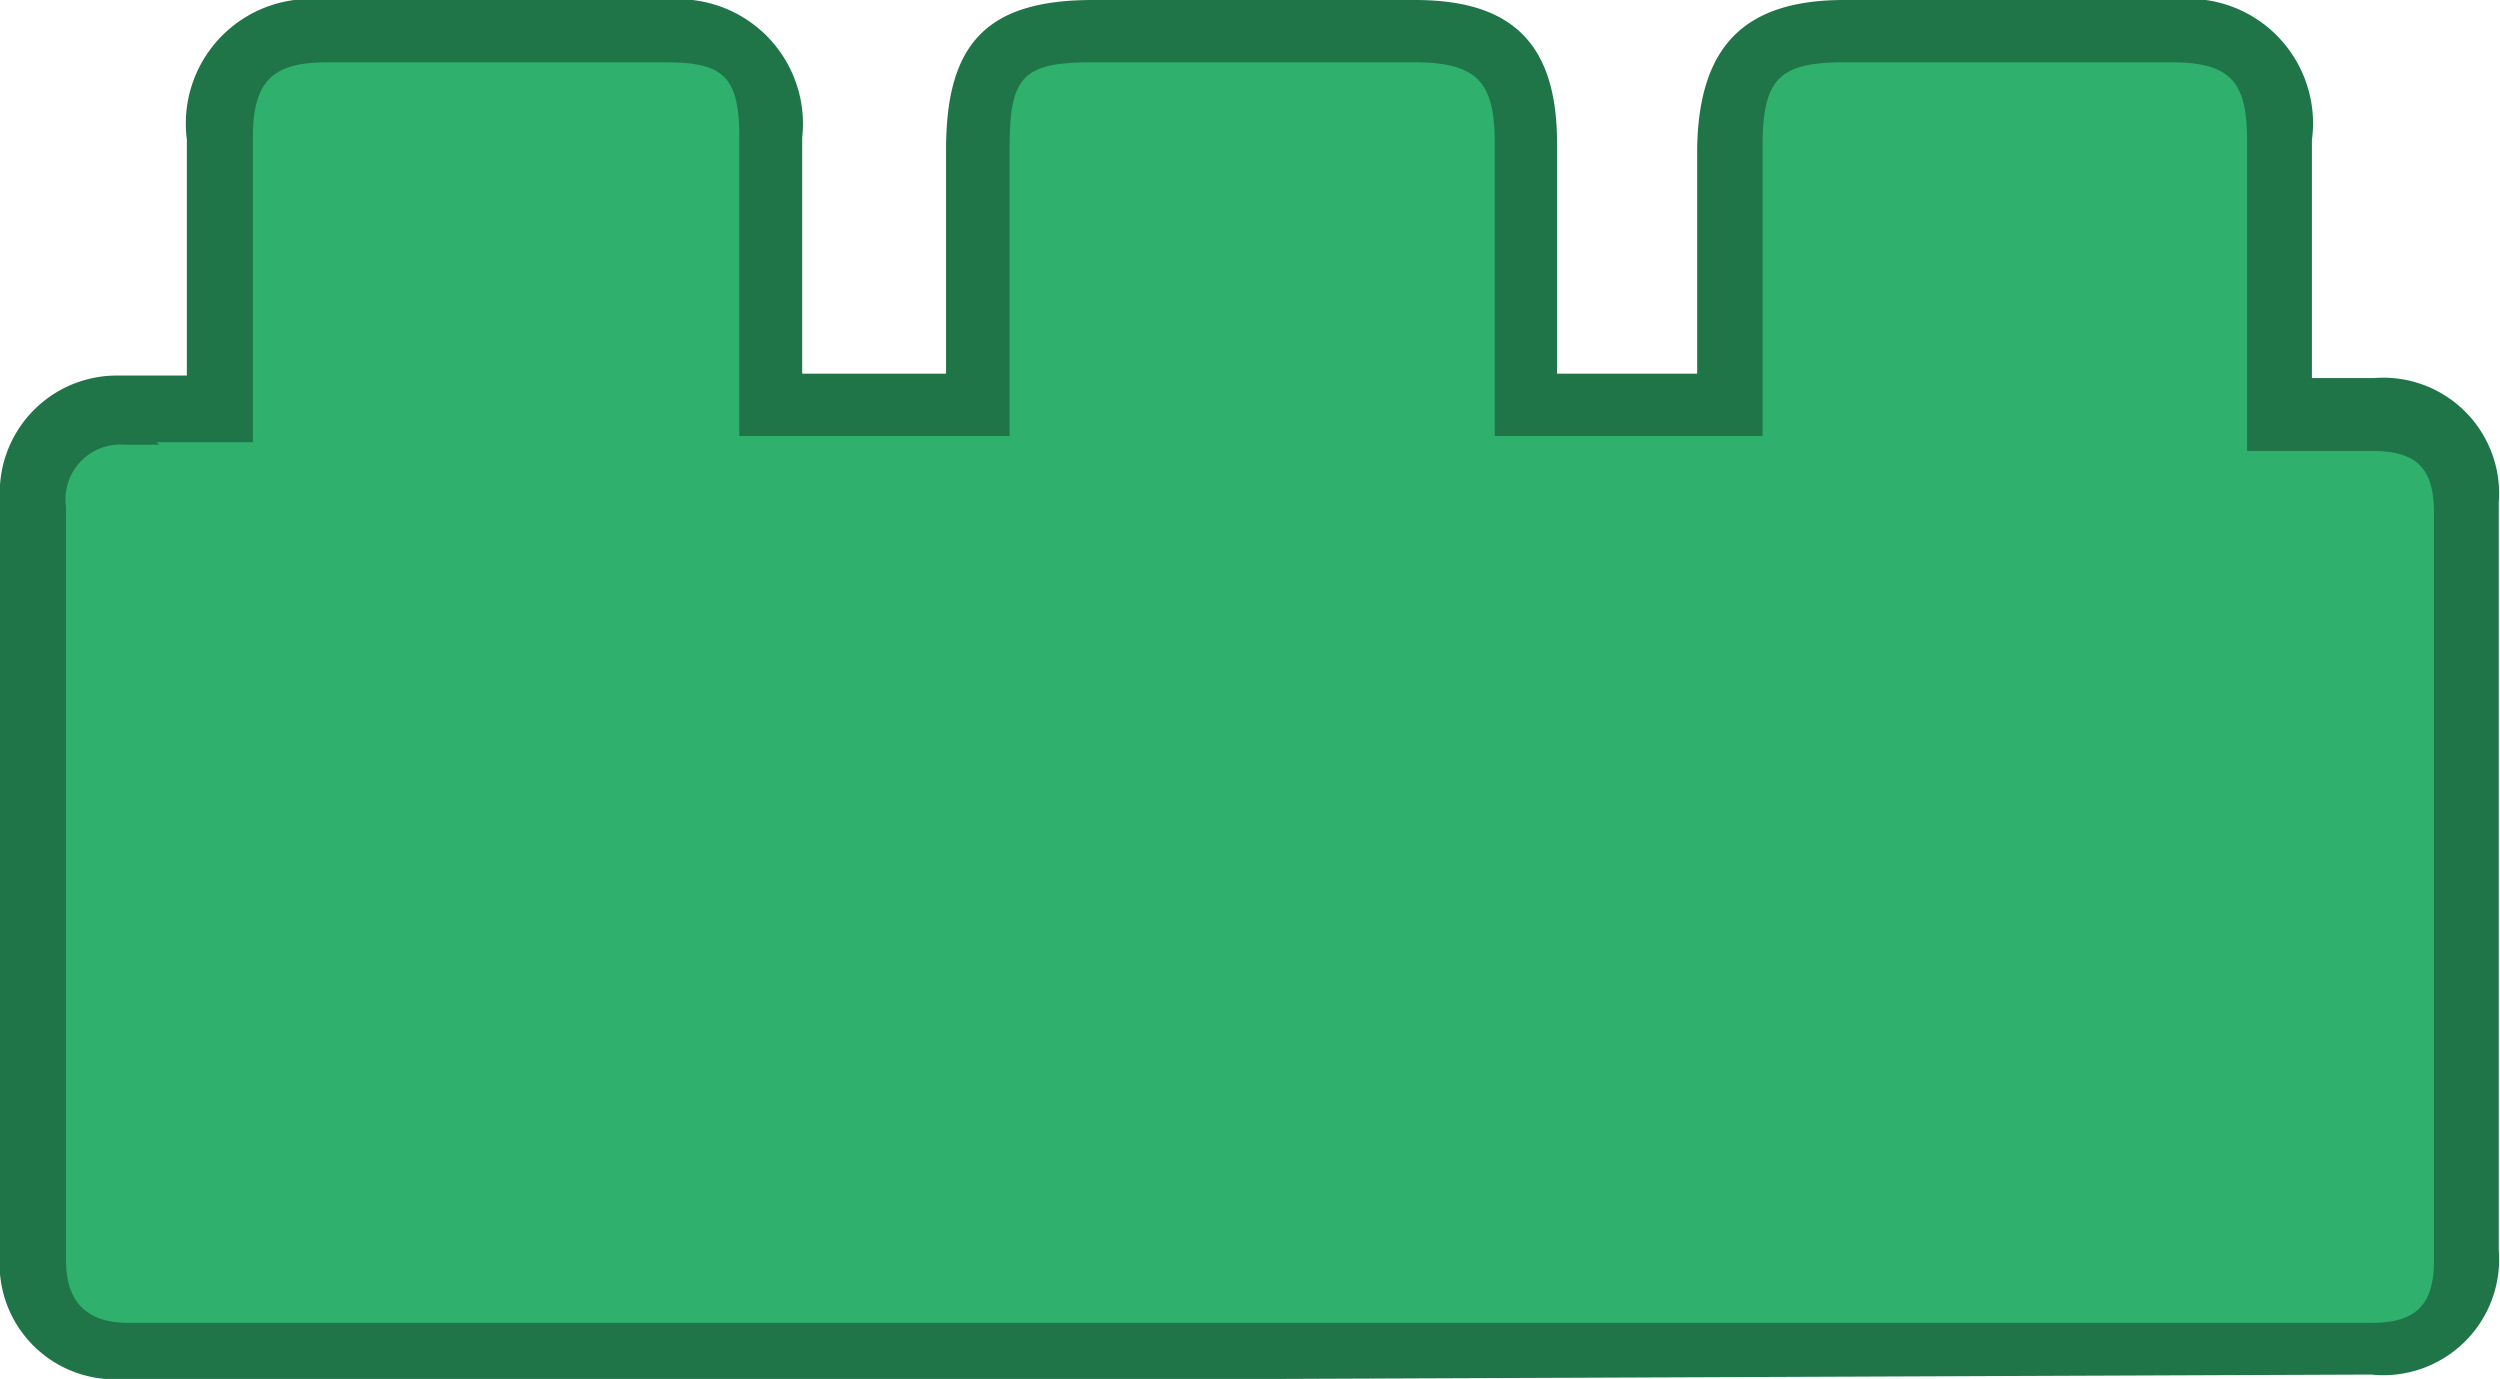 <svg xmlns="http://www.w3.org/2000/svg" viewBox="0 0 40.14 22.14"><defs><style>.cls-1{fill:#2fb06d;}.cls-2{fill:#1f7448;}</style></defs><title>Asset 111</title><g id="Layer_2" data-name="Layer 2"><g id="Pestañas"><path class="cls-1" d="M3.55,6.59V2.24c0-1.17.52-1.71,1.7-1.72,1.8,0,3.61,0,5.42,0,1.19,0,1.69.52,1.7,1.7,0,1.41,0,2.82,0,4.3H15.7c0-1.37,0-2.74,0-4.11S16.14.52,17.55.52q2.58,0,5.16,0c1.31,0,1.8.49,1.81,1.78s0,2.76,0,4.21h3.27c0-1.39,0-2.76,0-4.13S28.28.53,29.61.52q2.63,0,5.25,0c1.25,0,1.74.5,1.75,1.74,0,1.41,0,2.82,0,4.32.55,0,1,0,1.49,0a1.36,1.36,0,0,1,1.52,1.52q0,6,0,12a1.36,1.36,0,0,1-1.54,1.49H2a1.35,1.35,0,0,1-1.5-1.45q0-6.06,0-12.11A1.38,1.38,0,0,1,1.94,6.59C2.44,6.56,2.94,6.59,3.55,6.59Z"/><path class="cls-2" d="M20.56,22.14H2a1.85,1.85,0,0,1-2-2c0-3.75,0-7.71,0-12.11a1.88,1.88,0,0,1,1.9-2c.35,0,.71,0,1.09,0H3V2.24A2,2,0,0,1,5.24,0h5.43a2,2,0,0,1,2.21,2.21c0,1,0,1.95,0,3V6h2.31V2.4C15.19.69,15.85,0,17.55,0h5.17C24.3,0,25,.72,25,2.3V6h2.25V2.37C27.28.75,28,0,29.61,0h5.25a2,2,0,0,1,2.26,2.25V6.07h1a1.86,1.86,0,0,1,2,2c0,3.76,0,7.7,0,12a1.86,1.86,0,0,1-2.05,2Zm-18-15H2a.88.88,0,0,0-.94,1c0,4.4,0,8.36,0,12.1,0,.65.32,1,1,1H38.08c.72,0,1-.3,1-1,0-4.32,0-8.25,0-12,0-.72-.27-1-1-1h-2V6.58c0-.46,0-.92,0-1.36,0-1,0-2,0-2.95S35.83,1,34.85,1c-1.57,0-3.29,0-5.24,0-1.05,0-1.31.27-1.31,1.35s0,1.92,0,2.88V7H24V5.2c0-1,0-1.94,0-2.9S23.74,1,22.71,1c-1.54,0-3.23,0-5.16,0-1.13,0-1.34.22-1.34,1.38,0,.95,0,1.91,0,2.87V7H11.87V5.19c0-1,0-2,0-3S11.58,1,10.66,1C8.74,1,7,1,5.25,1c-.88,0-1.19.31-1.19,1.21V7.1H2.51Z"/></g></g></svg>
